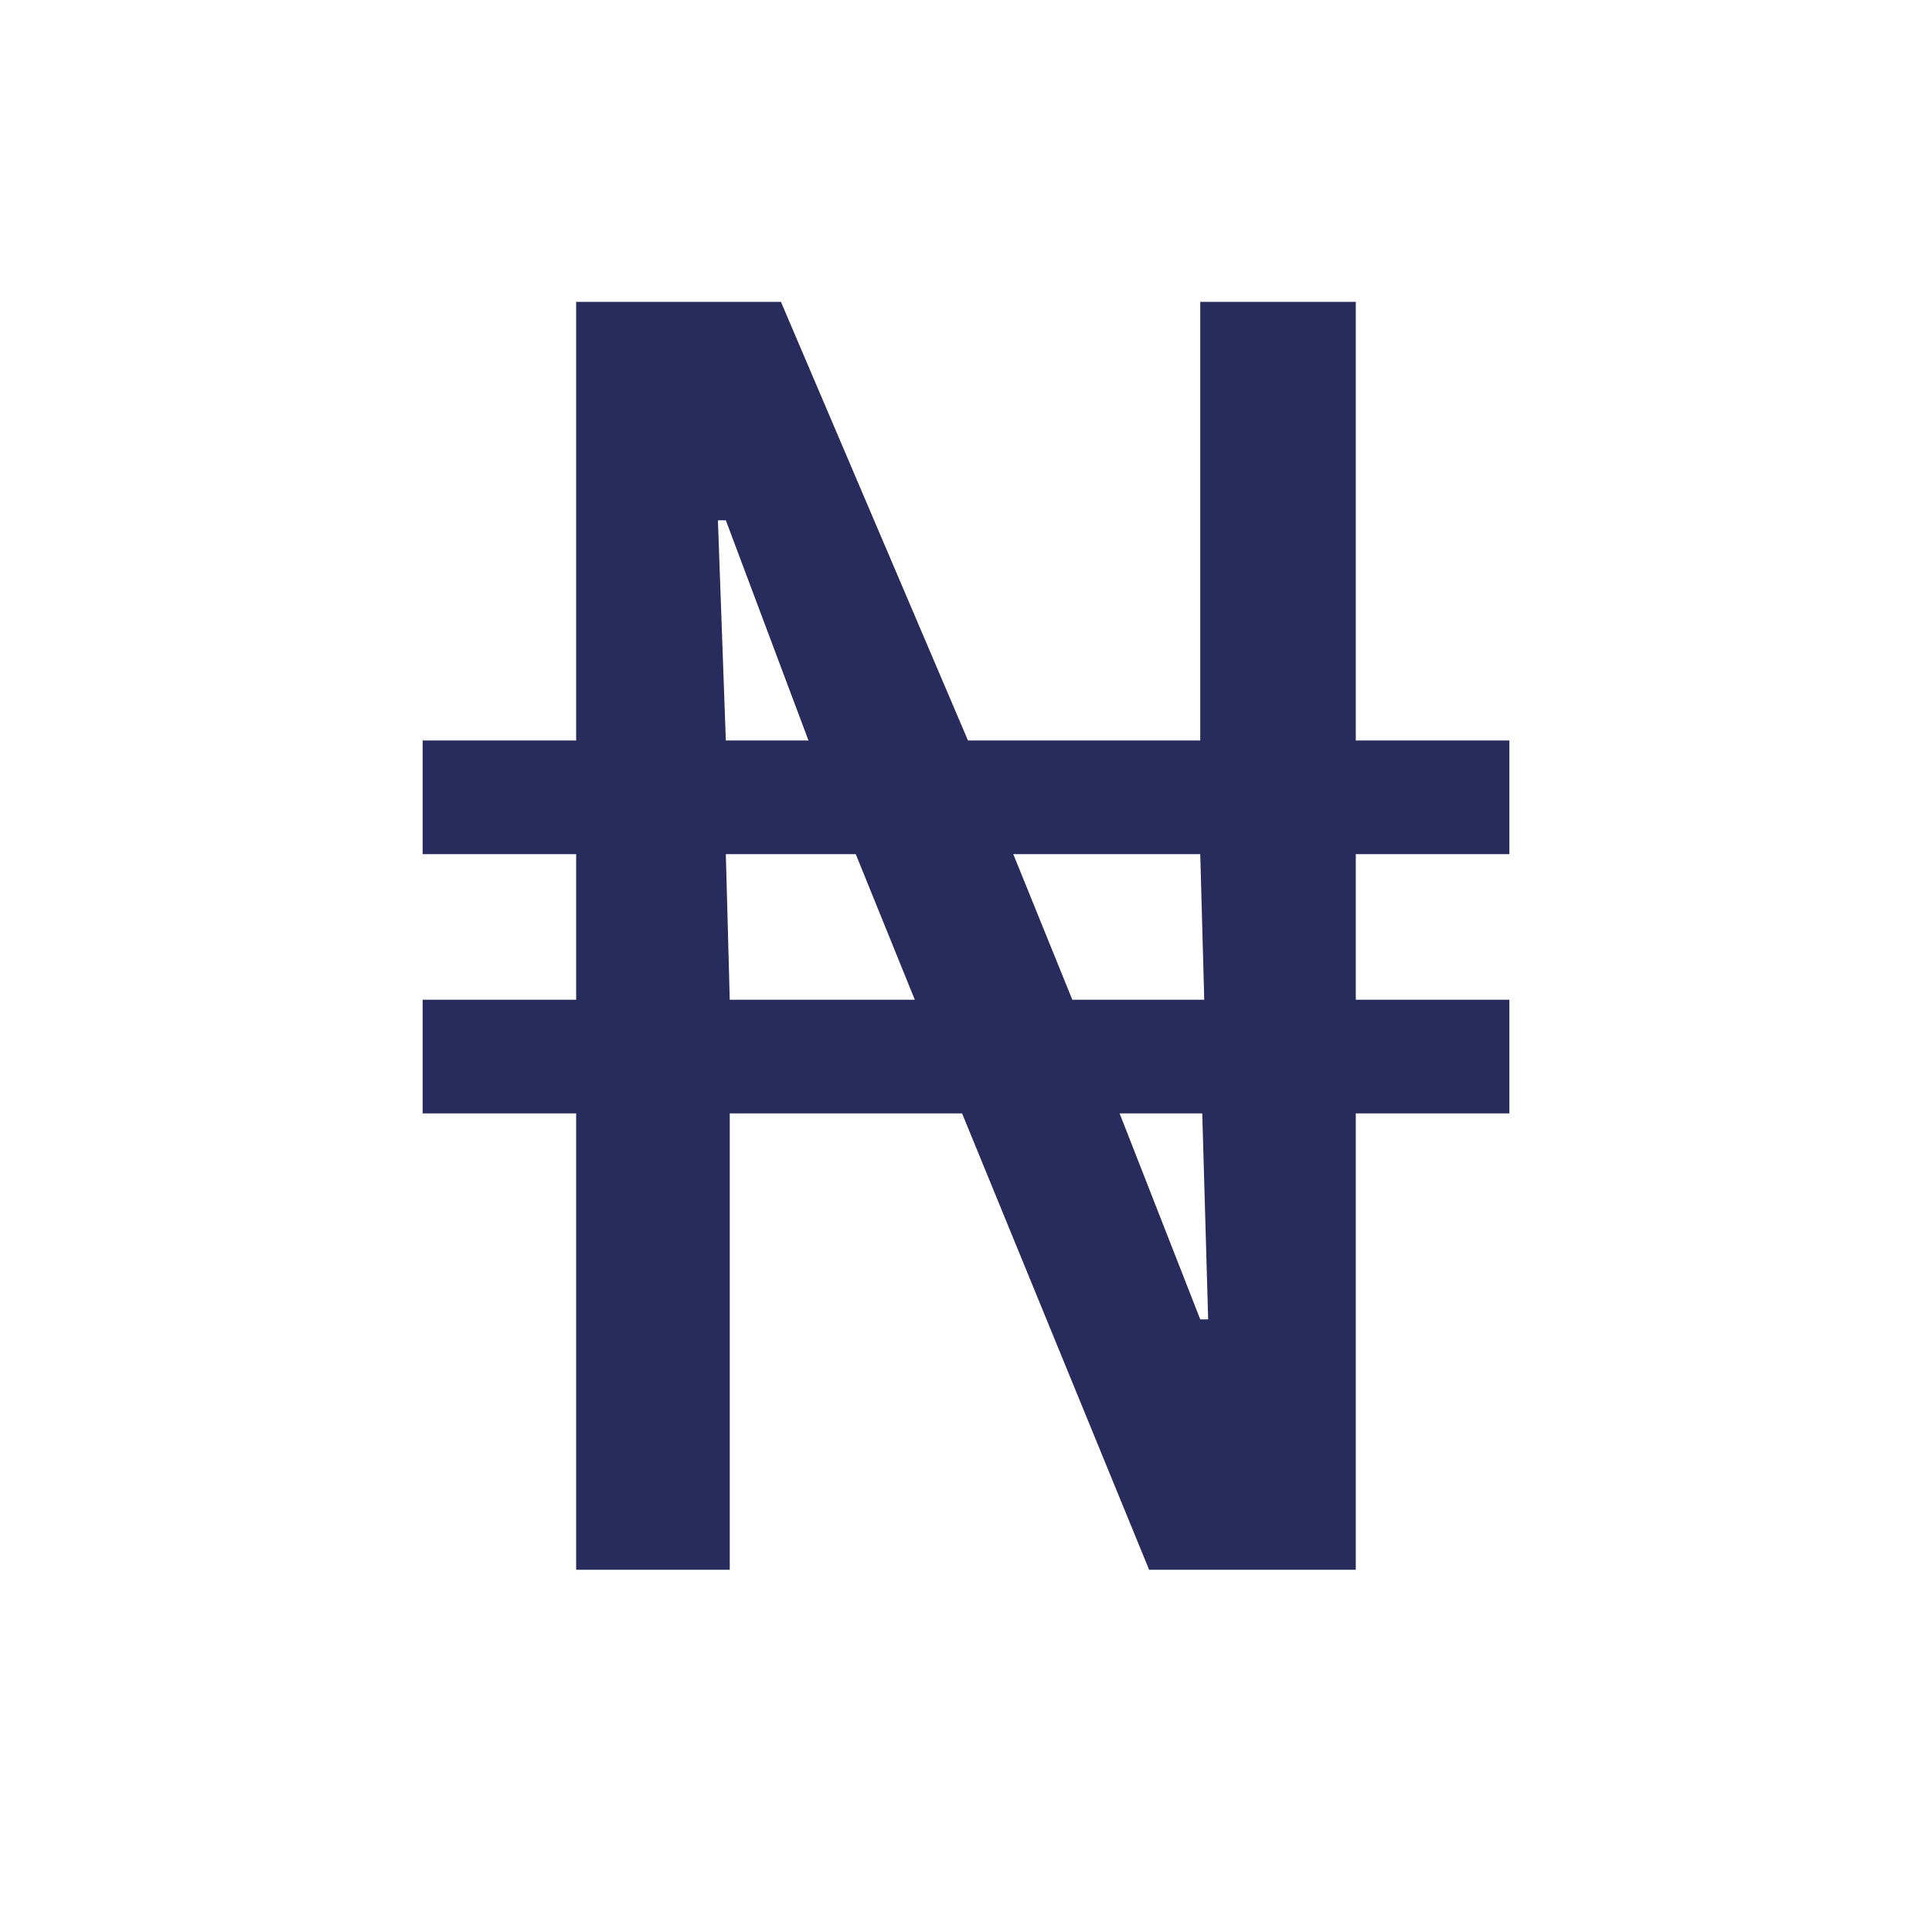 <svg width="32" height="32" viewBox="0 0 32 32" fill="none" xmlns="http://www.w3.org/2000/svg">
<path d="M9.543 26V18.441H7V16.559H9.543V14.147H7V12.265H9.543V5H12.935L16.033 12.265H19.88V5H22.456V12.265H25V14.147H22.456V16.559H25V18.441H22.456V26H19.033L15.935 18.441H12.087V26H9.543ZM12.087 16.559H15.152L14.174 14.147H12.022L12.087 16.559ZM19.88 21.853H20.011L19.913 18.441H18.544L19.88 21.853ZM12.022 12.265H13.391L12.022 8.618H11.891L12.022 12.265ZM17.761 16.559H19.946L19.88 14.147H16.783L17.761 16.559Z" fill="#282C5C"/>
</svg>

